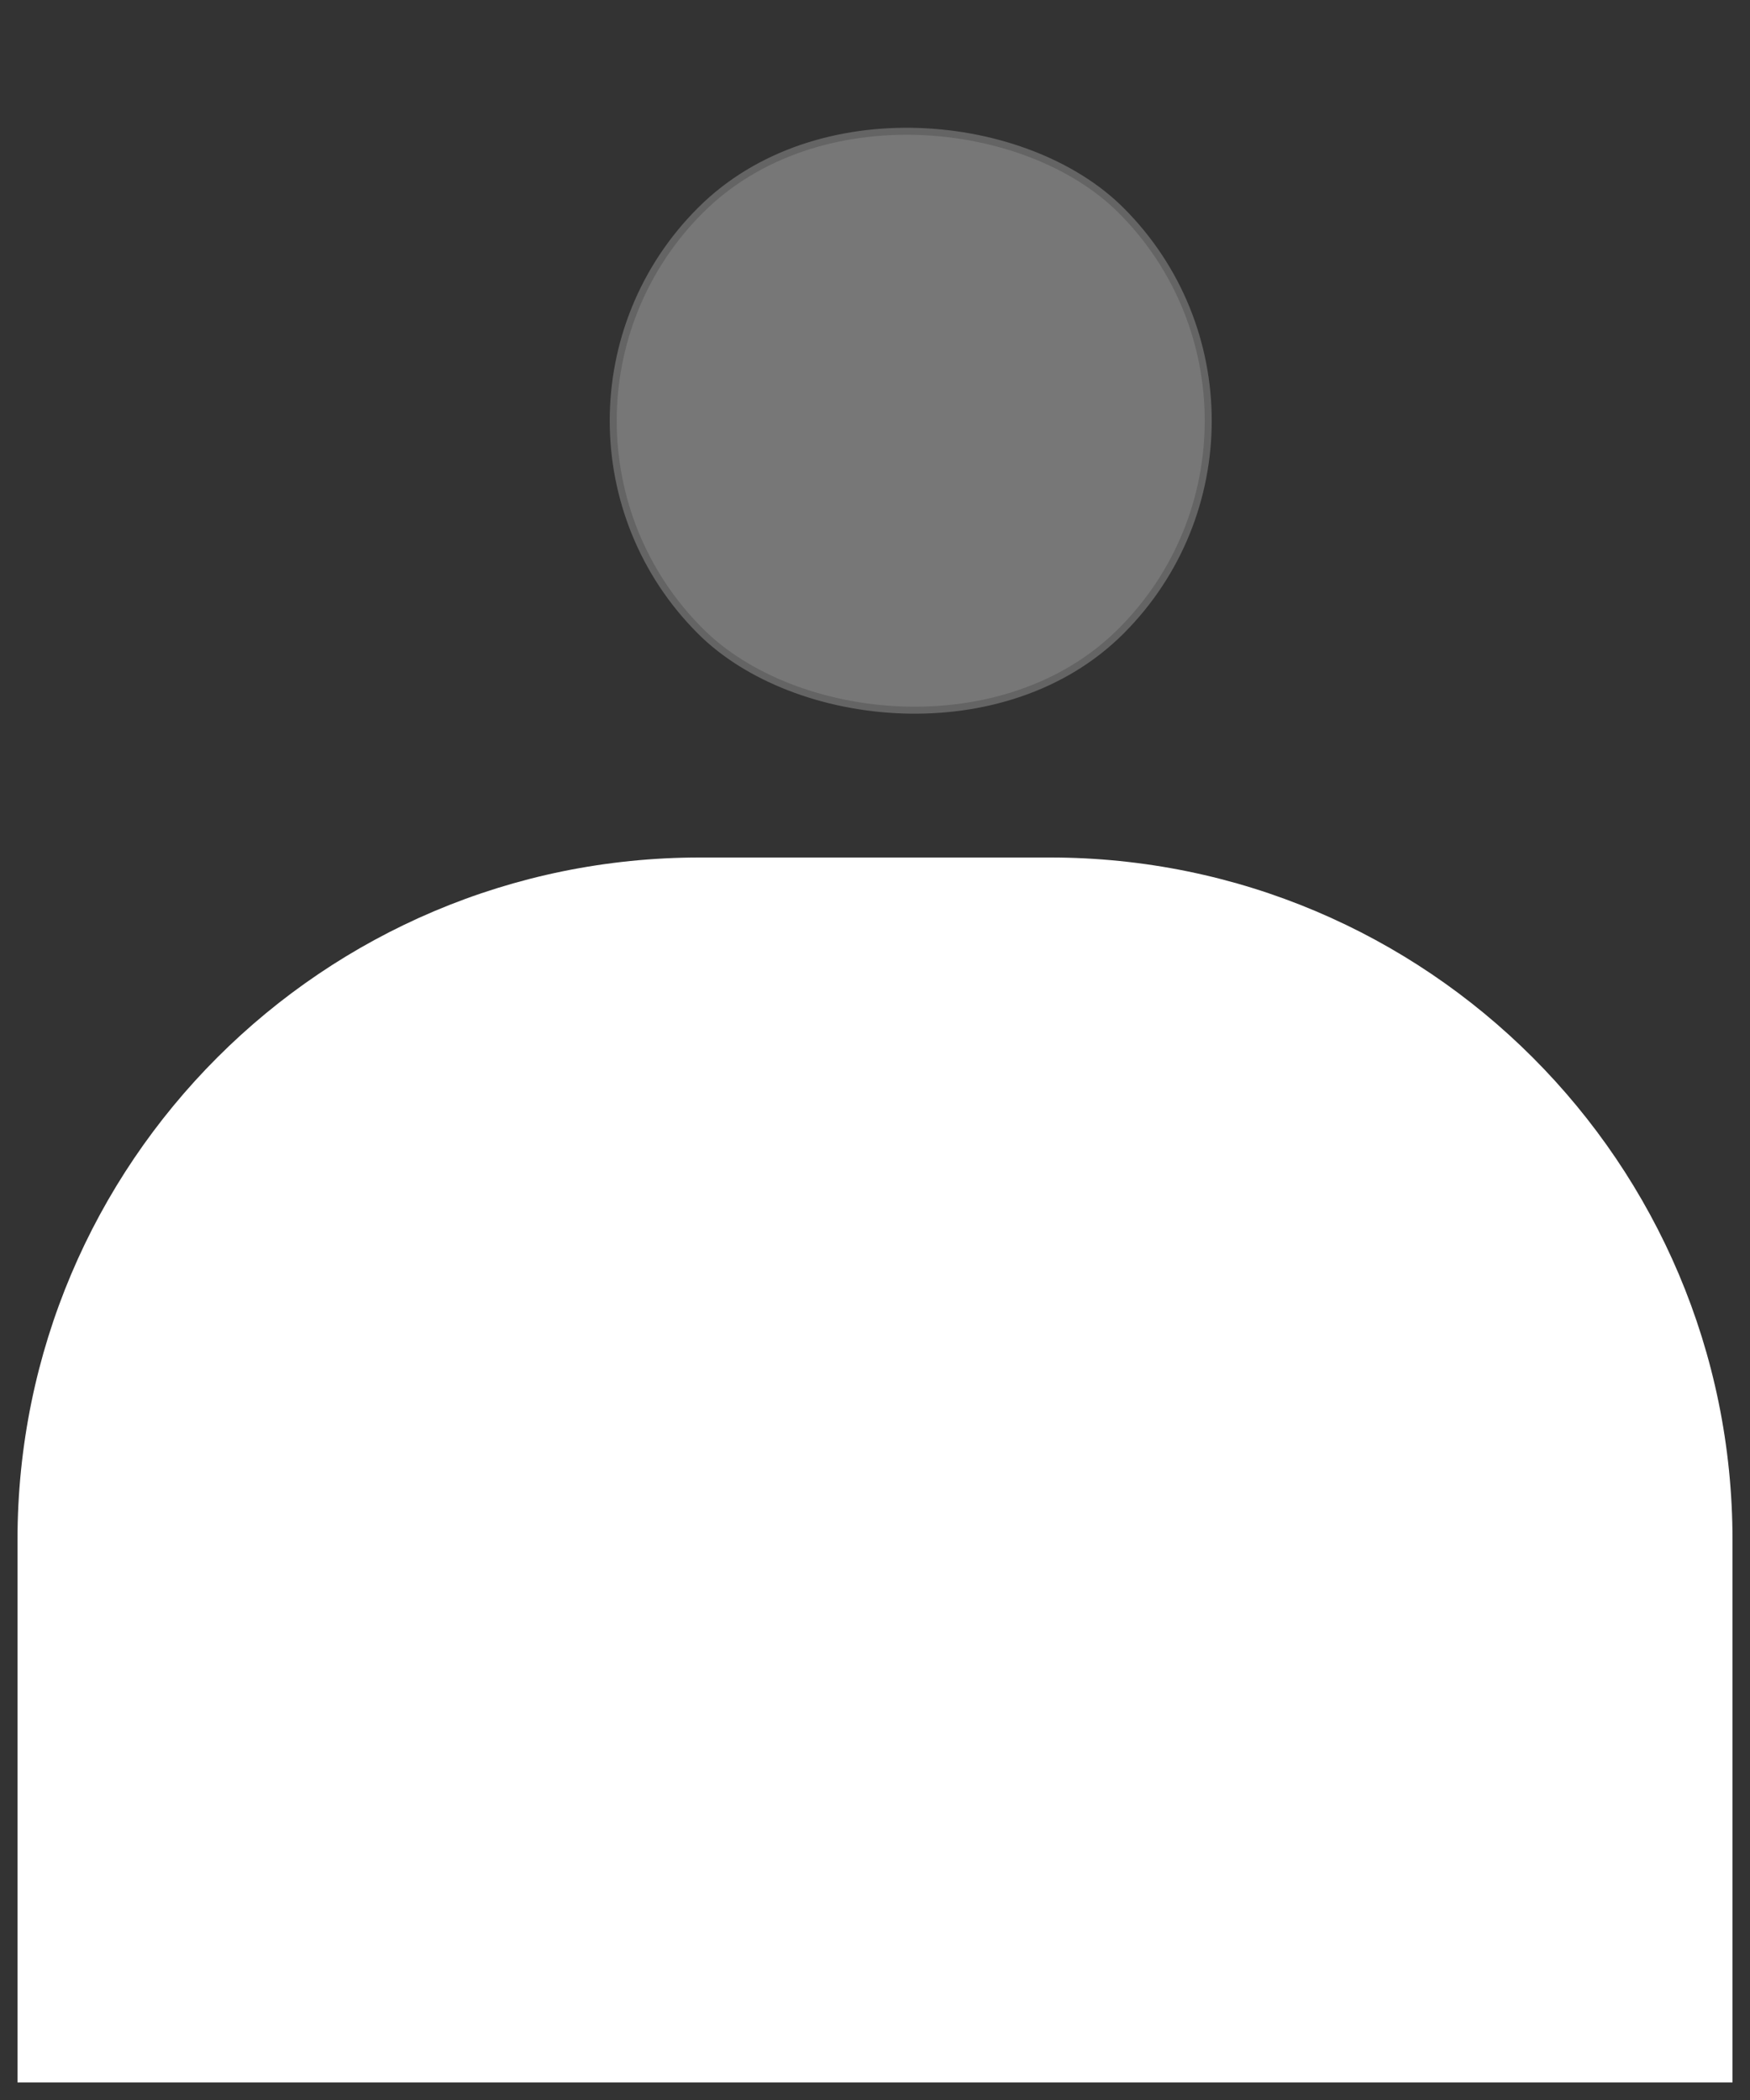 <svg width="50" height="60" viewBox="0 0 50 60" fill="none" xmlns="http://www.w3.org/2000/svg">
<rect x="0" y="0" width="50" height="60" fill="#333333" stroke="none"/>
<rect x="14" y="12.021" width="17" height="17" rx="8.5" transform="rotate(-45 14 12.021)" stroke = "rgba(100,100,100,1)" stroke-width = "0.2px" fill="#777"/>
<path  d="M0.5 44C0.5 33.23 9.23 24.5 20 24.5H30C40.77 24.5 49.5 33.23 49.5 44V59.5H0.5V44Z" fill="white" />
</svg>
